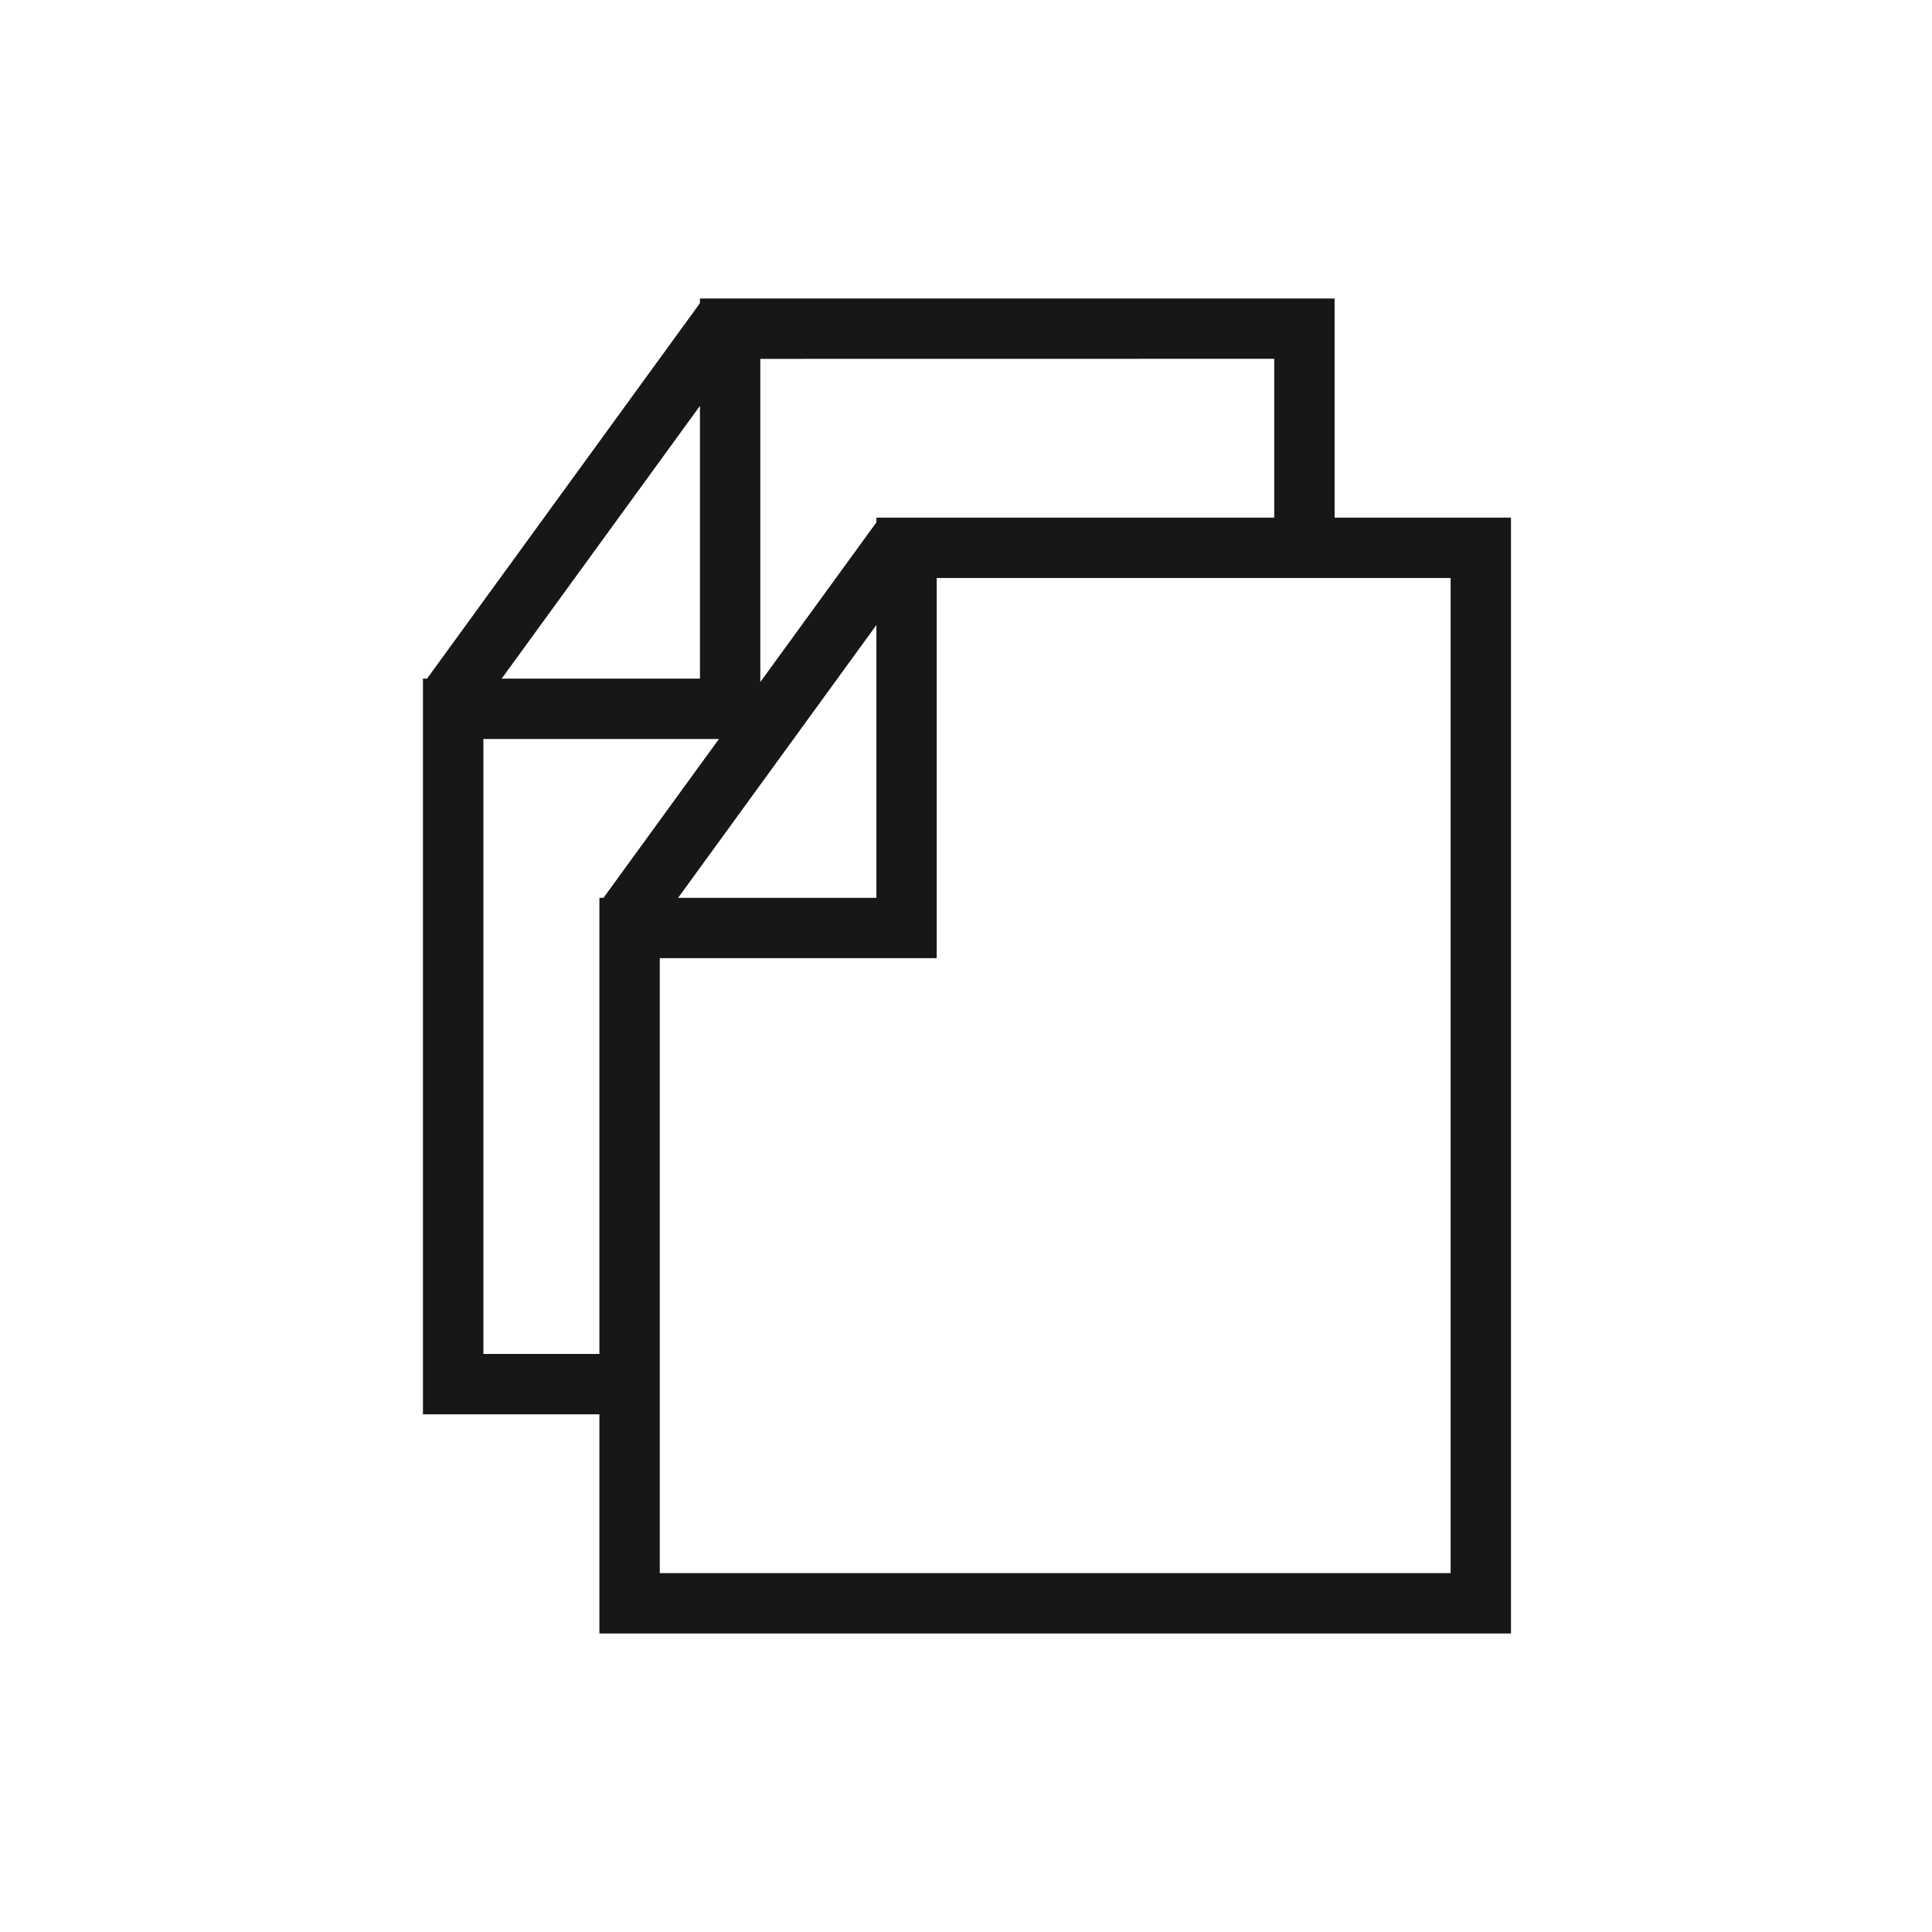 <svg xmlns="http://www.w3.org/2000/svg" viewBox="0 0 24 24"><title>Duplicate</title><path d="M16.579,6.43V3.708H8.695v.058L5.305,8.43h-.051v9.139H7.446v2.723H18.77V6.43Zm-.75-1.973V6.43H10.887v.059L9.445,8.472V4.458ZM10.887,7.764v3.389h-2.463ZM8.695,5.042V8.43H6.232ZM6.005,16.819V9.18H8.931L7.497,11.153h-.051v5.666ZM18.02,19.542H8.196V11.903h3.44V7.18H18.02Z" fill="#171717"/></svg>